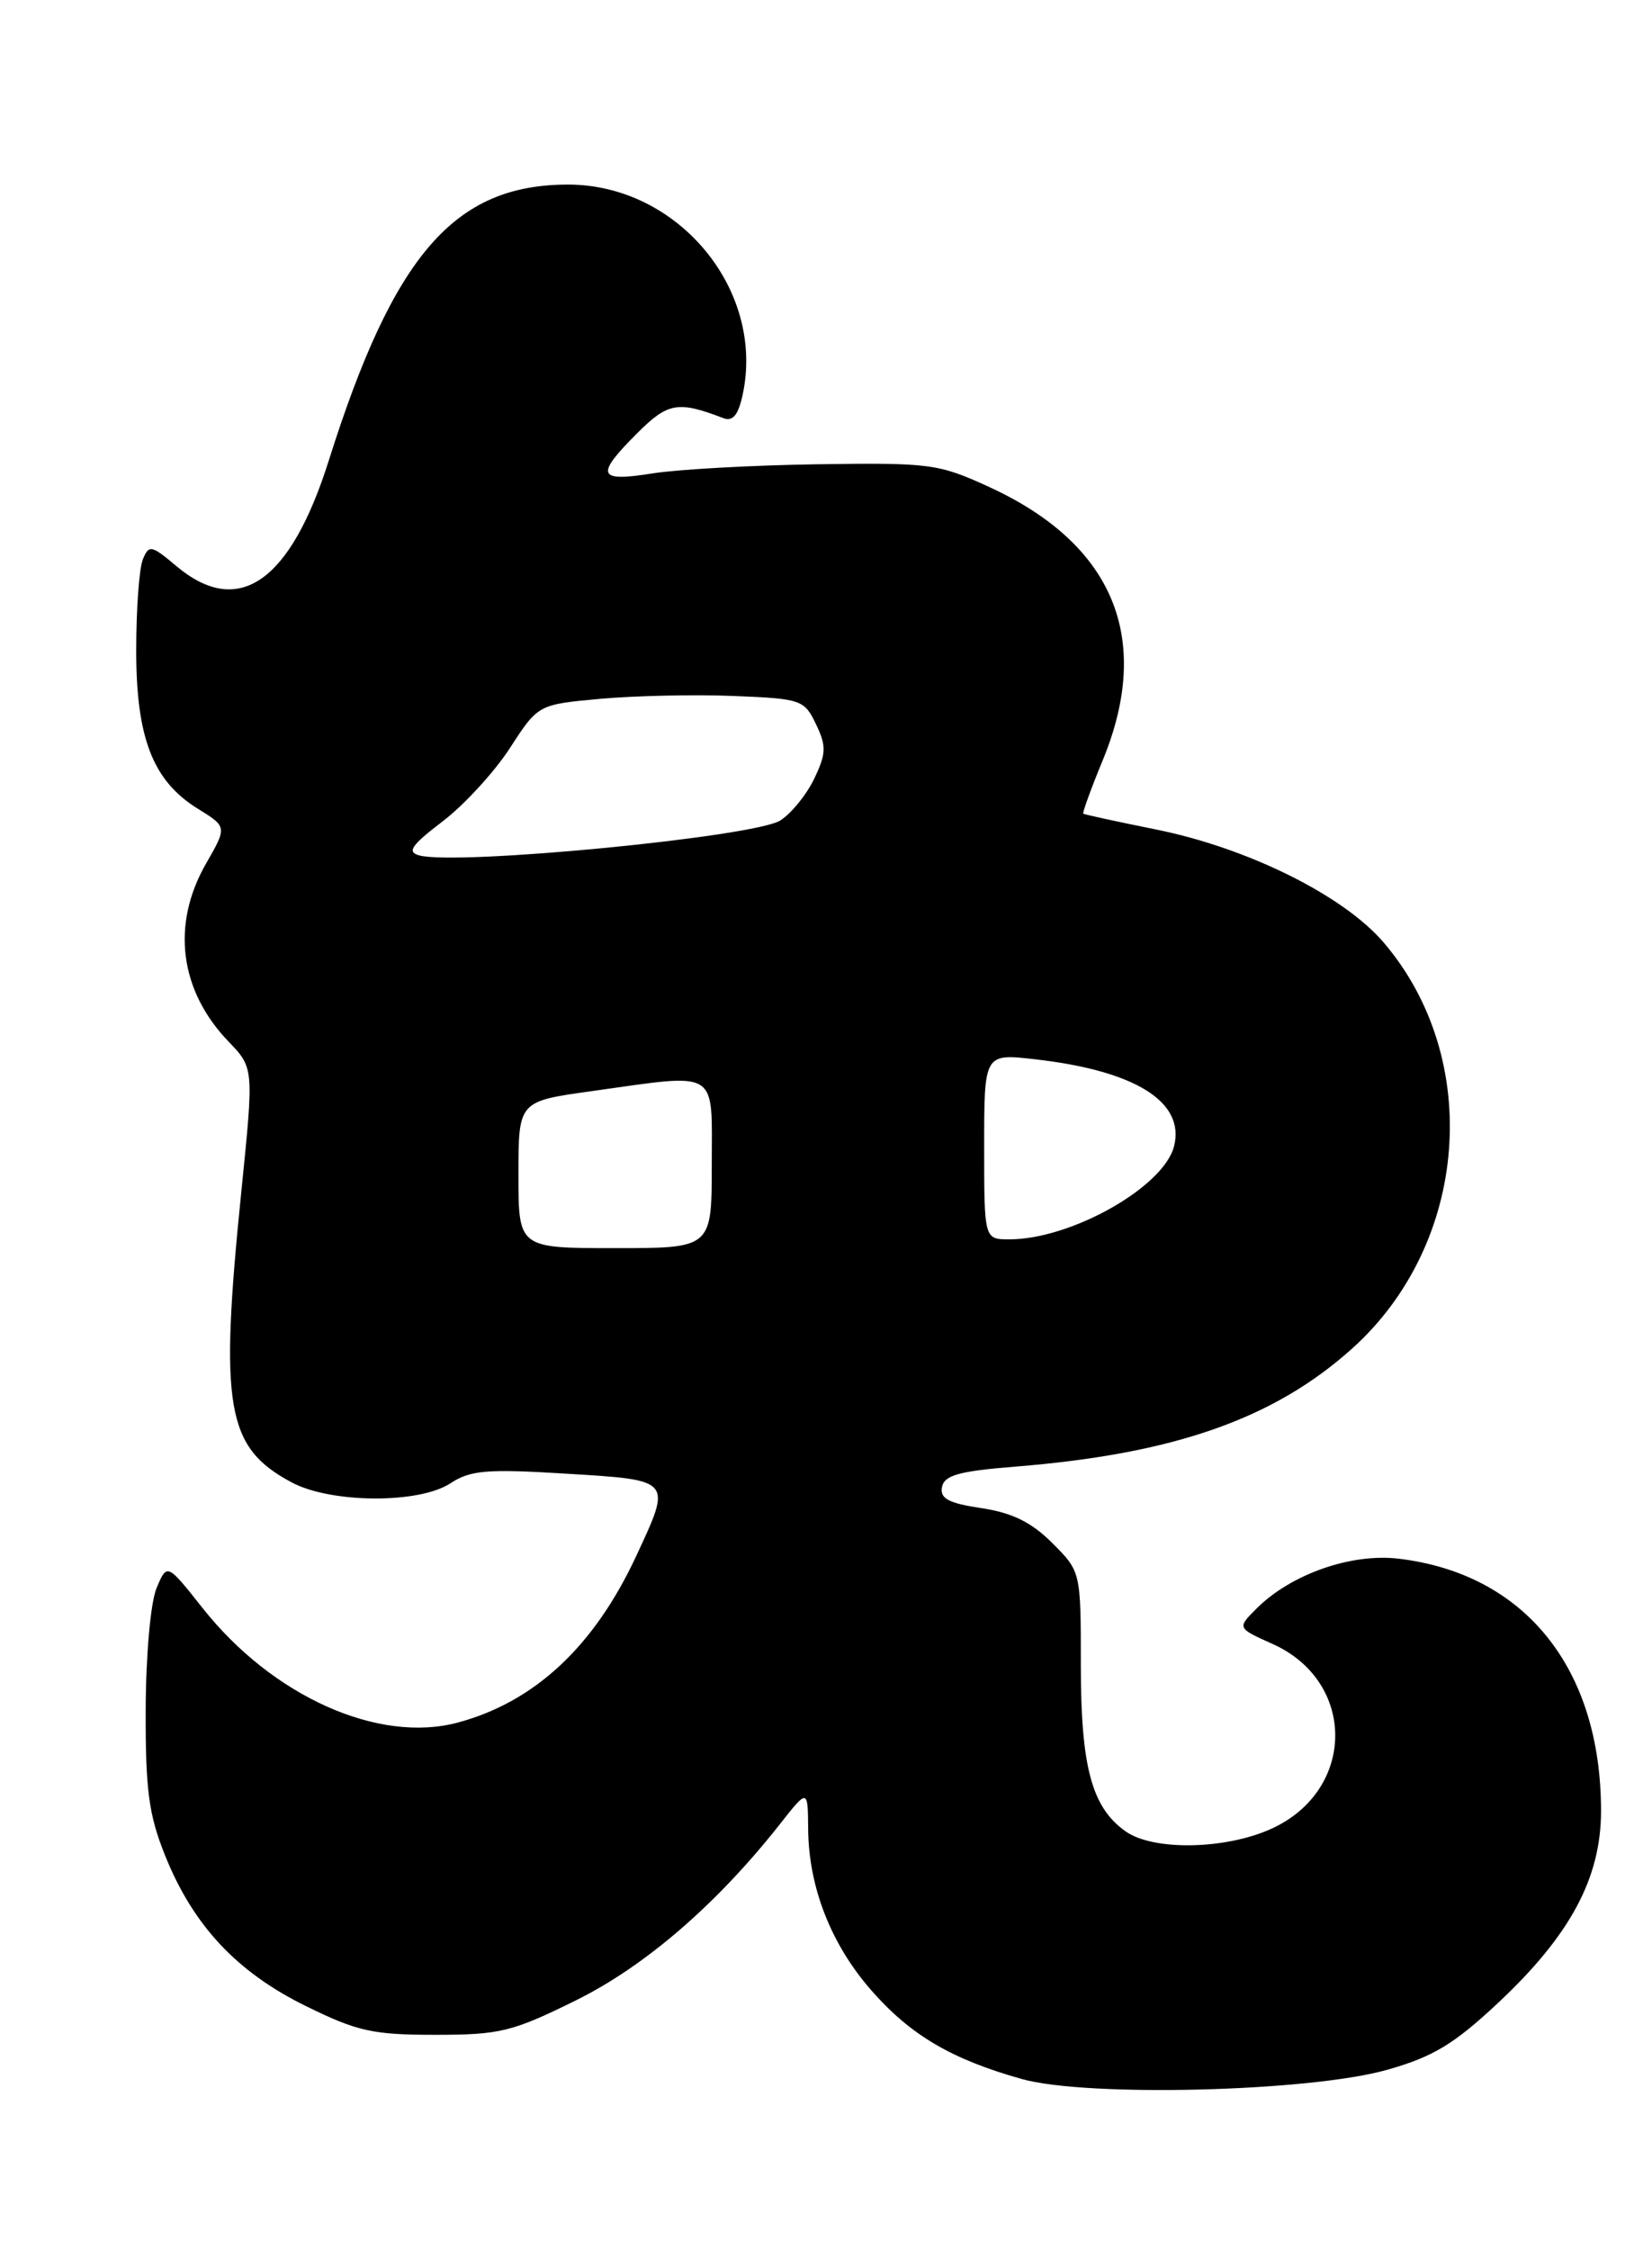 <?xml version="1.0" encoding="UTF-8" standalone="no"?>
<!DOCTYPE svg PUBLIC "-//W3C//DTD SVG 1.1//EN" "http://www.w3.org/Graphics/SVG/1.1/DTD/svg11.dtd" >
<svg xmlns="http://www.w3.org/2000/svg" xmlns:xlink="http://www.w3.org/1999/xlink" version="1.1" viewBox="0 0 188 256">
 <g >
 <path fill="currentColor"
d=" M 157.90 235.47 C 163.08 234.00 165.47 232.56 170.45 227.90 C 178.70 220.18 182.20 213.66 182.20 206.03 C 182.20 189.82 173.55 179.04 159.16 177.33 C 153.75 176.69 146.90 179.10 142.99 183.01 C 140.78 185.22 140.78 185.22 144.82 187.03 C 154.39 191.32 154.31 203.69 144.68 208.06 C 139.46 210.43 131.27 210.58 128.12 208.37 C 124.25 205.66 123.00 201.04 123.00 189.43 C 123.00 178.80 123.00 178.80 119.75 175.55 C 117.38 173.18 115.20 172.11 111.69 171.58 C 107.94 171.02 106.95 170.49 107.20 169.18 C 107.46 167.84 109.14 167.37 115.51 166.86 C 133.61 165.41 144.97 161.43 153.89 153.41 C 167.16 141.47 168.78 120.45 157.44 107.20 C 152.86 101.86 141.95 96.45 131.50 94.36 C 127.10 93.47 123.40 92.67 123.28 92.57 C 123.16 92.48 124.16 89.72 125.51 86.45 C 131.20 72.60 126.71 61.87 112.50 55.37 C 106.80 52.76 105.82 52.63 93.00 52.82 C 85.58 52.93 77.14 53.40 74.25 53.86 C 67.99 54.86 67.70 54.10 72.51 49.29 C 76.01 45.79 77.16 45.59 82.31 47.57 C 83.38 47.98 84.01 47.23 84.50 44.98 C 87.13 33.02 77.18 21.00 64.65 21.00 C 51.72 21.00 44.82 28.95 37.43 52.35 C 33.05 66.24 27.14 70.35 20.08 64.41 C 17.21 62.00 16.95 61.95 16.25 63.66 C 15.84 64.67 15.50 69.33 15.50 74.00 C 15.50 83.98 17.40 88.85 22.53 92.02 C 25.85 94.07 25.85 94.07 23.43 98.28 C 19.47 105.21 20.43 112.70 26.01 118.50 C 28.89 121.50 28.89 121.50 27.47 135.50 C 24.96 160.16 25.74 164.68 33.21 168.66 C 37.68 171.04 47.68 171.10 51.25 168.76 C 53.53 167.26 55.40 167.10 64.45 167.66 C 76.56 168.40 76.47 168.29 72.42 176.99 C 67.63 187.30 60.87 193.61 52.12 195.97 C 43.07 198.41 30.99 192.99 23.04 182.93 C 19.01 177.84 19.01 177.84 17.82 180.67 C 17.14 182.26 16.60 188.31 16.58 194.50 C 16.55 203.62 16.92 206.45 18.78 211.08 C 21.97 219.04 26.93 224.35 34.77 228.21 C 40.66 231.11 42.42 231.50 49.53 231.50 C 56.90 231.50 58.29 231.16 65.52 227.59 C 73.42 223.69 81.60 216.62 88.78 207.50 C 91.93 203.50 91.93 203.50 91.97 208.07 C 92.02 214.71 94.58 221.24 99.20 226.49 C 103.65 231.55 108.29 234.28 116.25 236.52 C 123.69 238.62 149.10 237.98 157.90 235.47 Z  M 59.00 133.65 C 59.00 125.30 59.00 125.30 67.25 124.15 C 81.99 122.09 81.00 121.49 81.00 132.50 C 81.00 142.00 81.00 142.00 70.00 142.00 C 59.00 142.00 59.00 142.00 59.00 133.65 Z  M 112.00 130.43 C 112.00 119.86 112.00 119.86 117.75 120.51 C 129.18 121.80 134.88 125.35 133.61 130.40 C 132.45 135.04 121.91 141.00 114.87 141.00 C 112.00 141.00 112.00 141.00 112.00 130.43 Z  M 47.71 97.32 C 46.28 96.93 46.80 96.17 50.38 93.44 C 52.83 91.57 56.28 87.81 58.04 85.09 C 61.24 80.15 61.24 80.15 68.37 79.50 C 72.29 79.15 79.10 79.00 83.49 79.18 C 91.18 79.49 91.53 79.61 92.86 82.39 C 94.06 84.89 94.03 85.72 92.66 88.59 C 91.79 90.41 90.05 92.55 88.79 93.35 C 85.81 95.22 52.05 98.49 47.71 97.32 Z "/>
</g>
</svg>